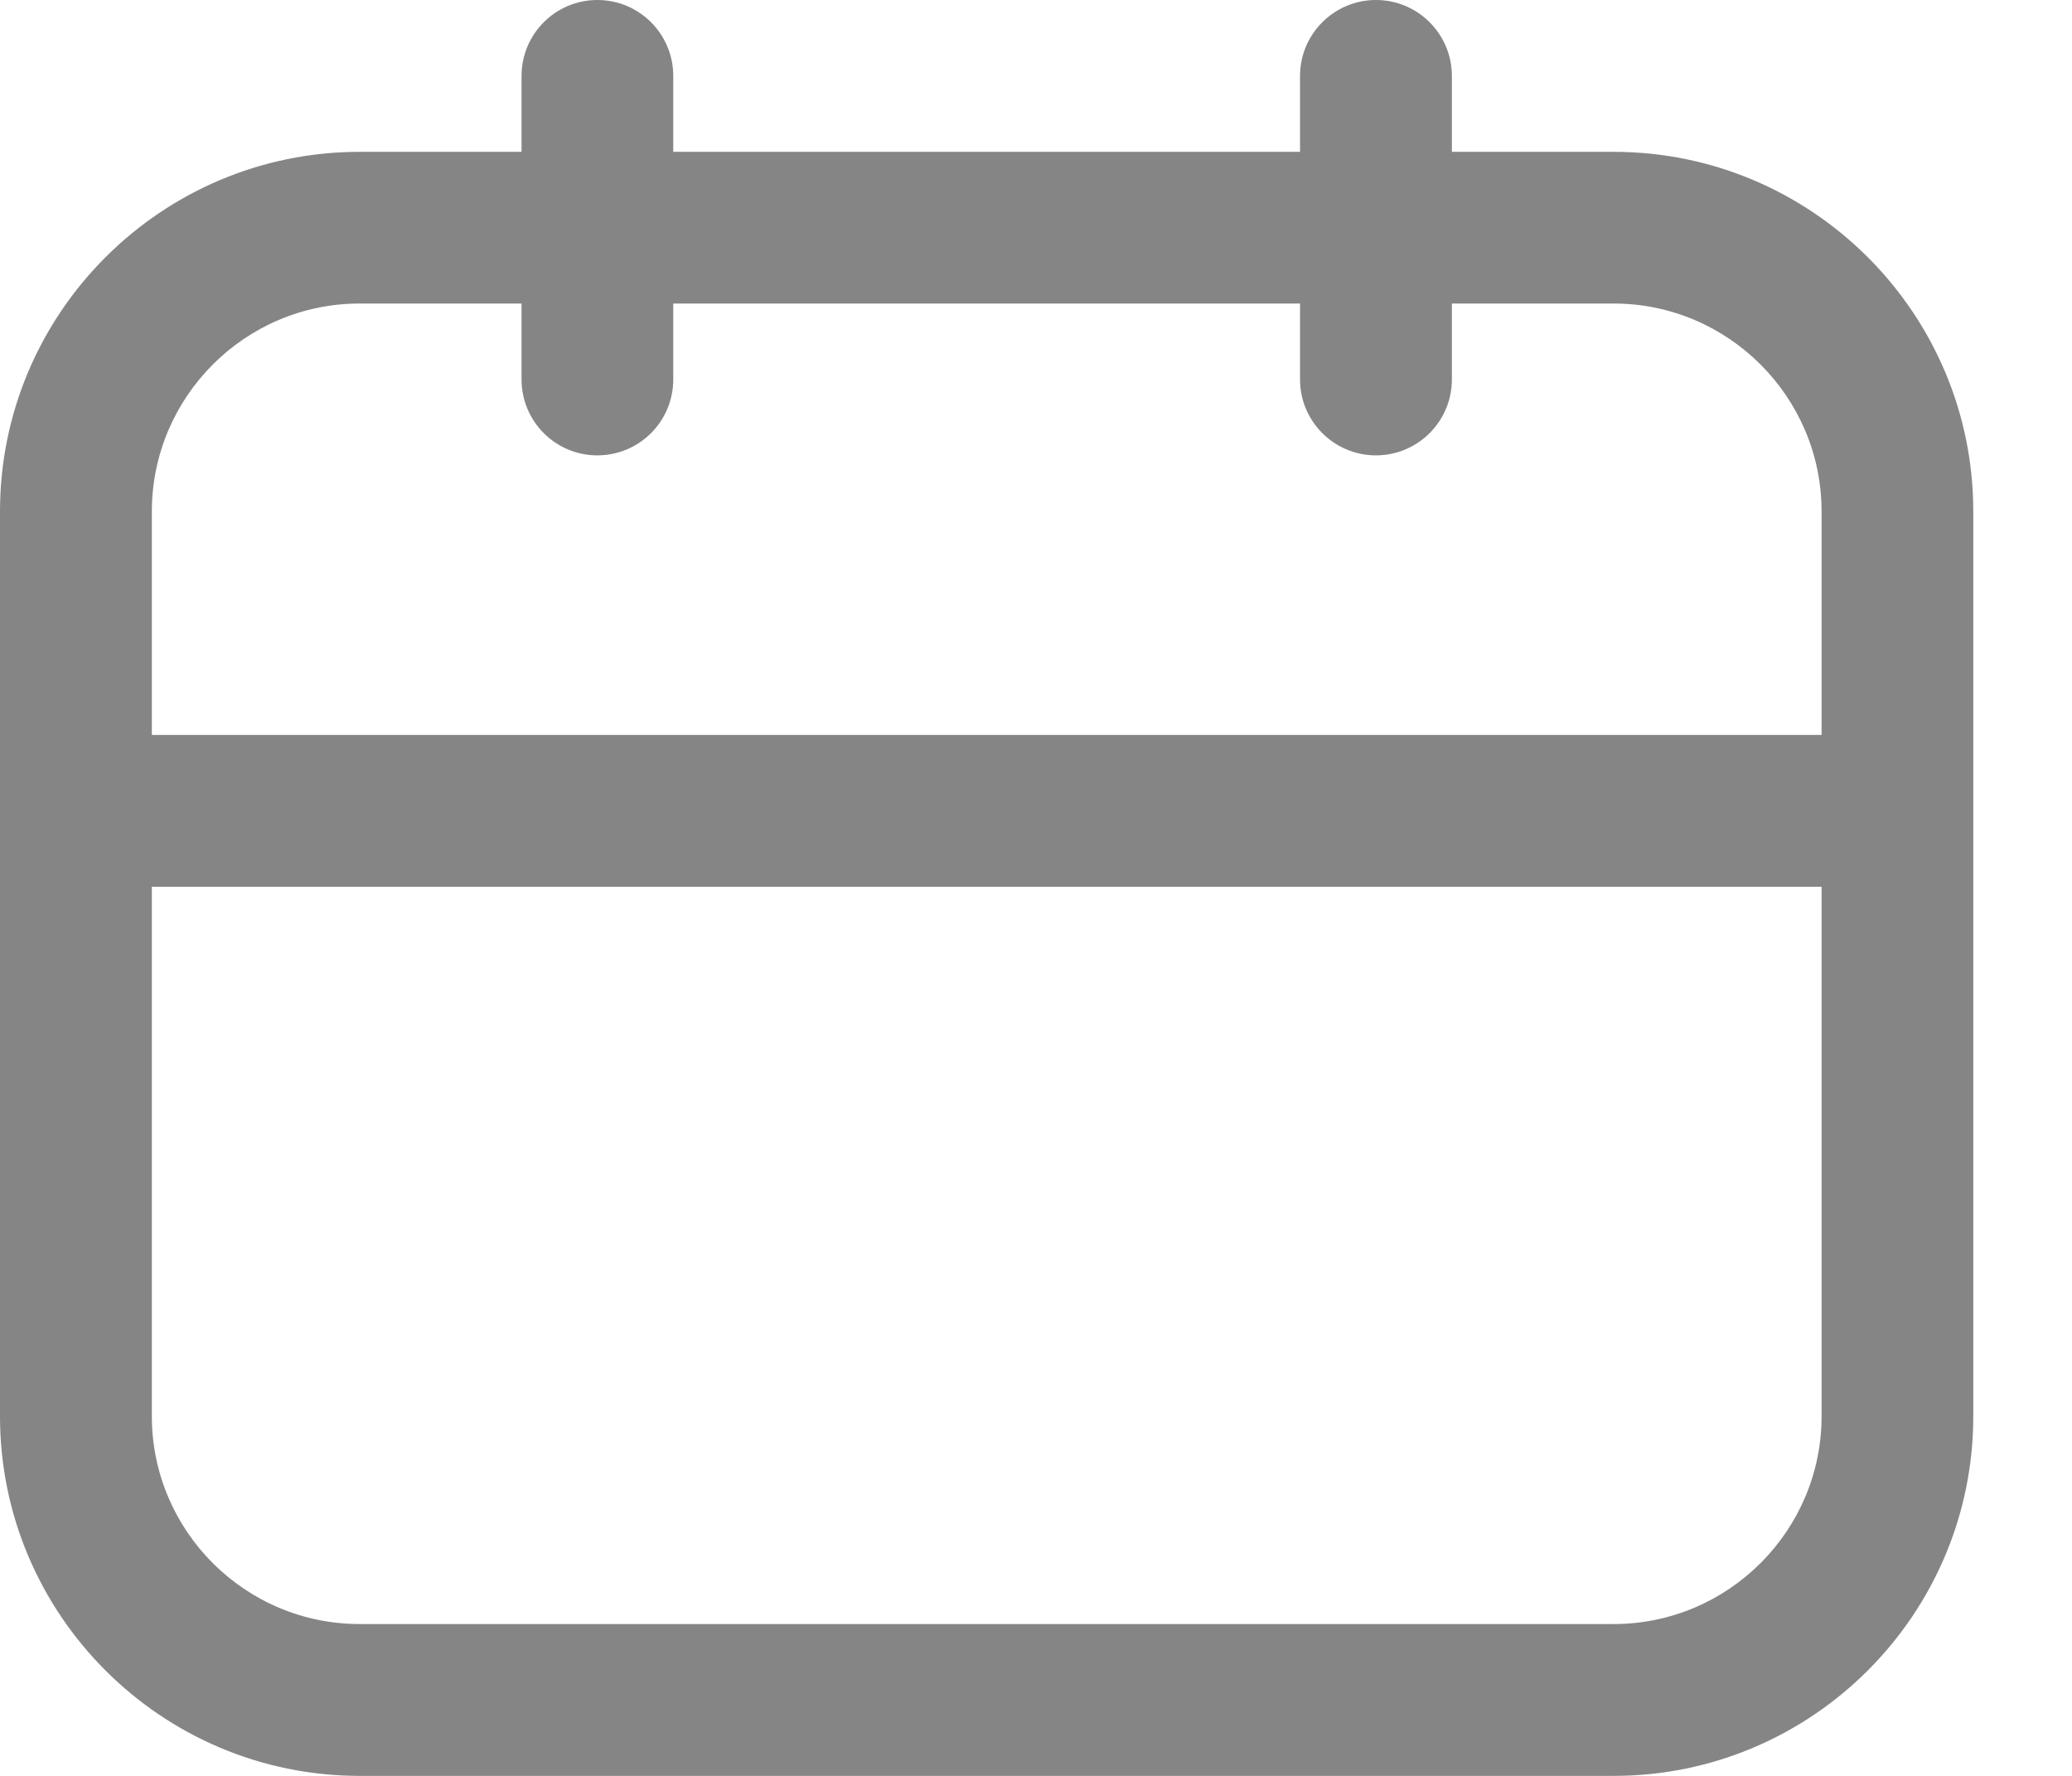 <?xml version="1.0" encoding="UTF-8"?>
<svg width="14px" height="12px" viewBox="0 0 14 12" version="1.1" xmlns="http://www.w3.org/2000/svg" xmlns:xlink="http://www.w3.org/1999/xlink">
    <!-- Generator: Sketch 49.3 (51167) - http://www.bohemiancoding.com/sketch -->
    <title>icon-基本信息、活动日历</title>
    <desc>Created with Sketch.</desc>
    <defs></defs>
    <g id="主要页面" stroke="none" stroke-width="1" fill="none" fill-rule="evenodd">
        <g id="切图" transform="translate(-278, -1240)" fill="#858585">
            <path d="M288.903,1250.974 L280.43,1250.974 C279.656,1250.974 279.026,1250.344 279.026,1249.57 L279.026,1245.992 L290.308,1245.992 L290.308,1249.57 C290.308,1250.344 289.677,1250.974 288.903,1250.974 M280.43,1242.051 L281.524,1242.051 L281.524,1242.564 C281.524,1242.847 281.753,1243.077 282.036,1243.077 C282.32,1243.077 282.549,1242.847 282.549,1242.564 L282.549,1242.051 L286.784,1242.051 L286.784,1242.564 C286.784,1242.847 287.014,1243.077 287.297,1243.077 C287.58,1243.077 287.81,1242.847 287.81,1242.564 L287.81,1242.051 L288.903,1242.051 C289.677,1242.051 290.308,1242.682 290.308,1243.456 L290.308,1244.966 L279.026,1244.966 L279.026,1243.456 C279.026,1242.682 279.656,1242.051 280.43,1242.051 M288.903,1241.026 L287.81,1241.026 L287.81,1240.513 C287.81,1240.23 287.58,1240 287.297,1240 C287.014,1240 286.784,1240.23 286.784,1240.513 L286.784,1241.026 L282.549,1241.026 L282.549,1240.513 C282.549,1240.23 282.32,1240 282.036,1240 C281.753,1240 281.524,1240.23 281.524,1240.513 L281.524,1241.026 L280.43,1241.026 C279.09,1241.026 278,1242.116 278,1243.456 L278,1249.57 C278,1250.91 279.09,1252 280.43,1252 L288.903,1252 C290.243,1252 291.333,1250.91 291.333,1249.57 L291.333,1243.456 C291.333,1242.116 290.243,1241.026 288.903,1241.026" id="icon-基本信息、活动日历"></path>
        </g>
    </g>
</svg>